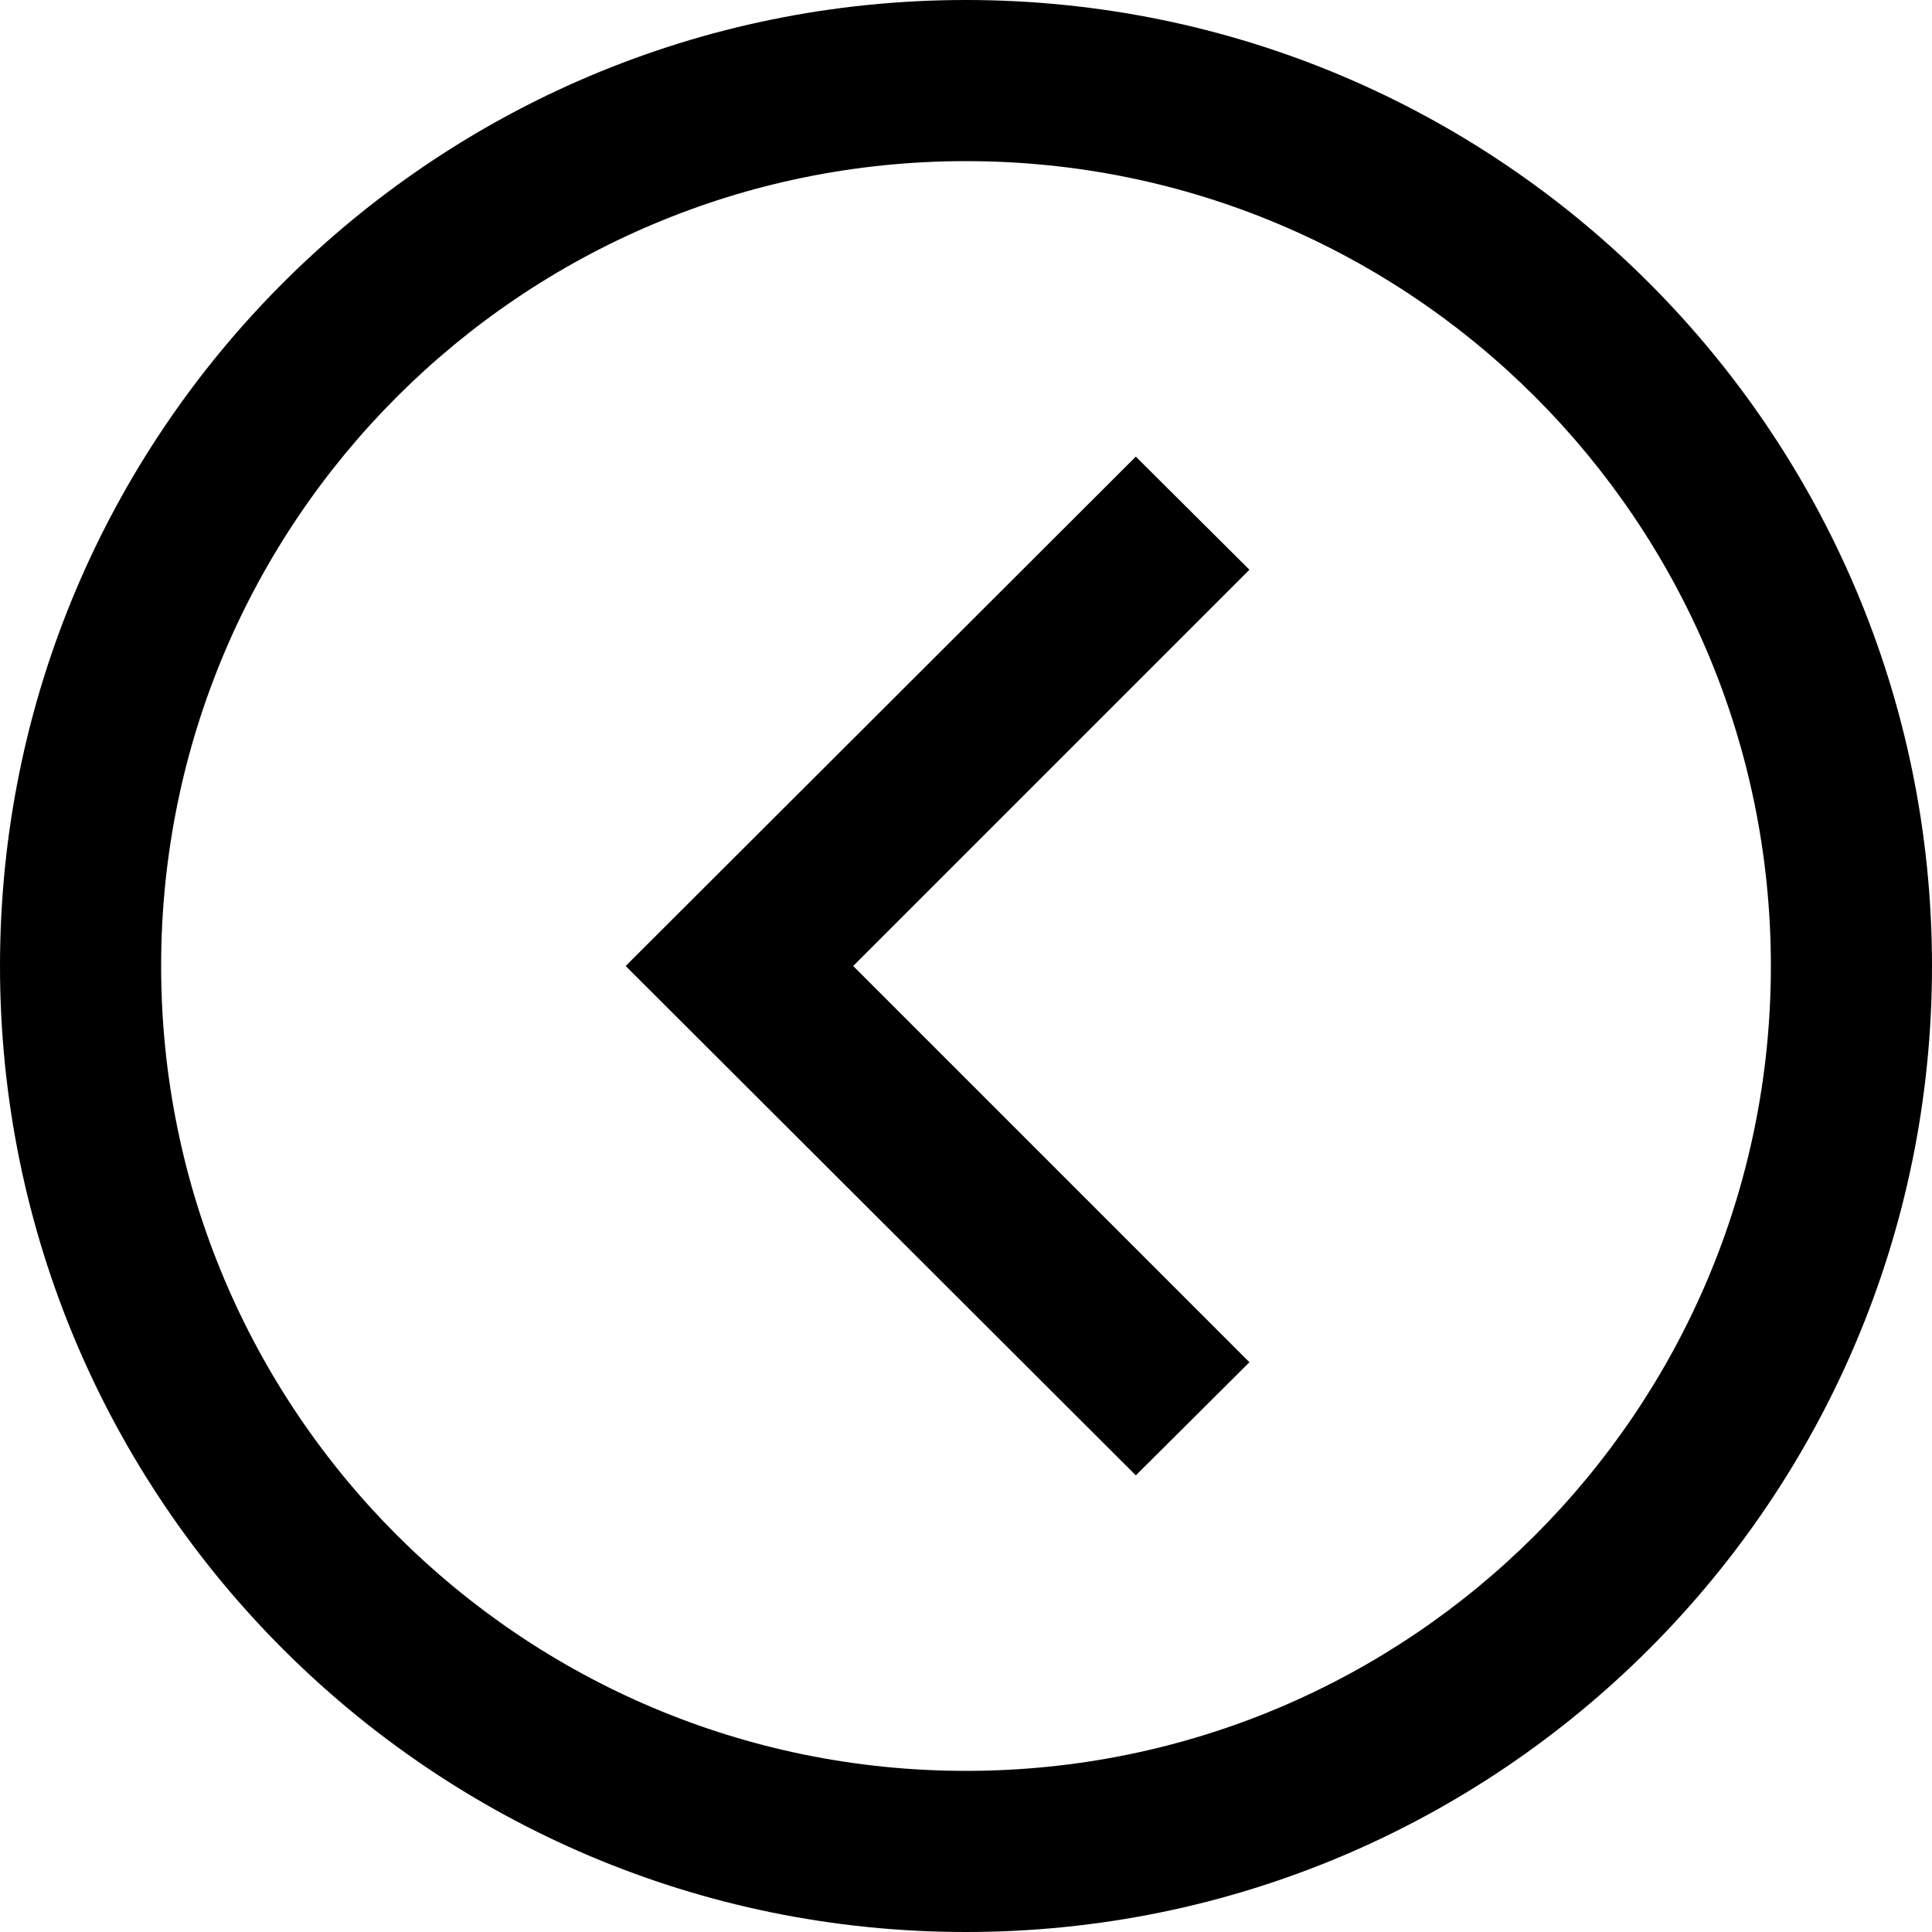 <?xml version="1.0" encoding="UTF-8"?>
<svg xmlns="http://www.w3.org/2000/svg" xmlns:xlink="http://www.w3.org/1999/xlink" width="20px" height="20px" viewBox="0 0 20 20" version="1.1">
<g id="surface1">
<path style=" stroke:none;fill-rule:nonzero;fill:rgb(0%,0%,0%);fill-opacity:1;" d="M 10 0 C 4.477 0 0 4.477 0 10 C 0 15.523 4.477 20 10 20 C 15.523 20 20 15.523 20 10 C 20 4.477 15.523 0 10 0 Z M 10 18.332 C 5.398 18.332 1.668 14.602 1.668 10 C 1.668 5.398 5.398 1.668 10 1.668 C 14.602 1.668 18.332 5.398 18.332 10 C 18.332 14.602 14.602 18.332 10 18.332 Z M 10 18.332 "/>
<path style=" stroke:none;fill-rule:nonzero;fill:rgb(0%,0%,0%);fill-opacity:1;" d="M 11.758 4.727 L 6.477 10 L 11.758 15.273 L 12.934 14.102 L 8.832 10 L 12.934 5.898 Z M 11.758 4.727 "/>
</g>
</svg>
